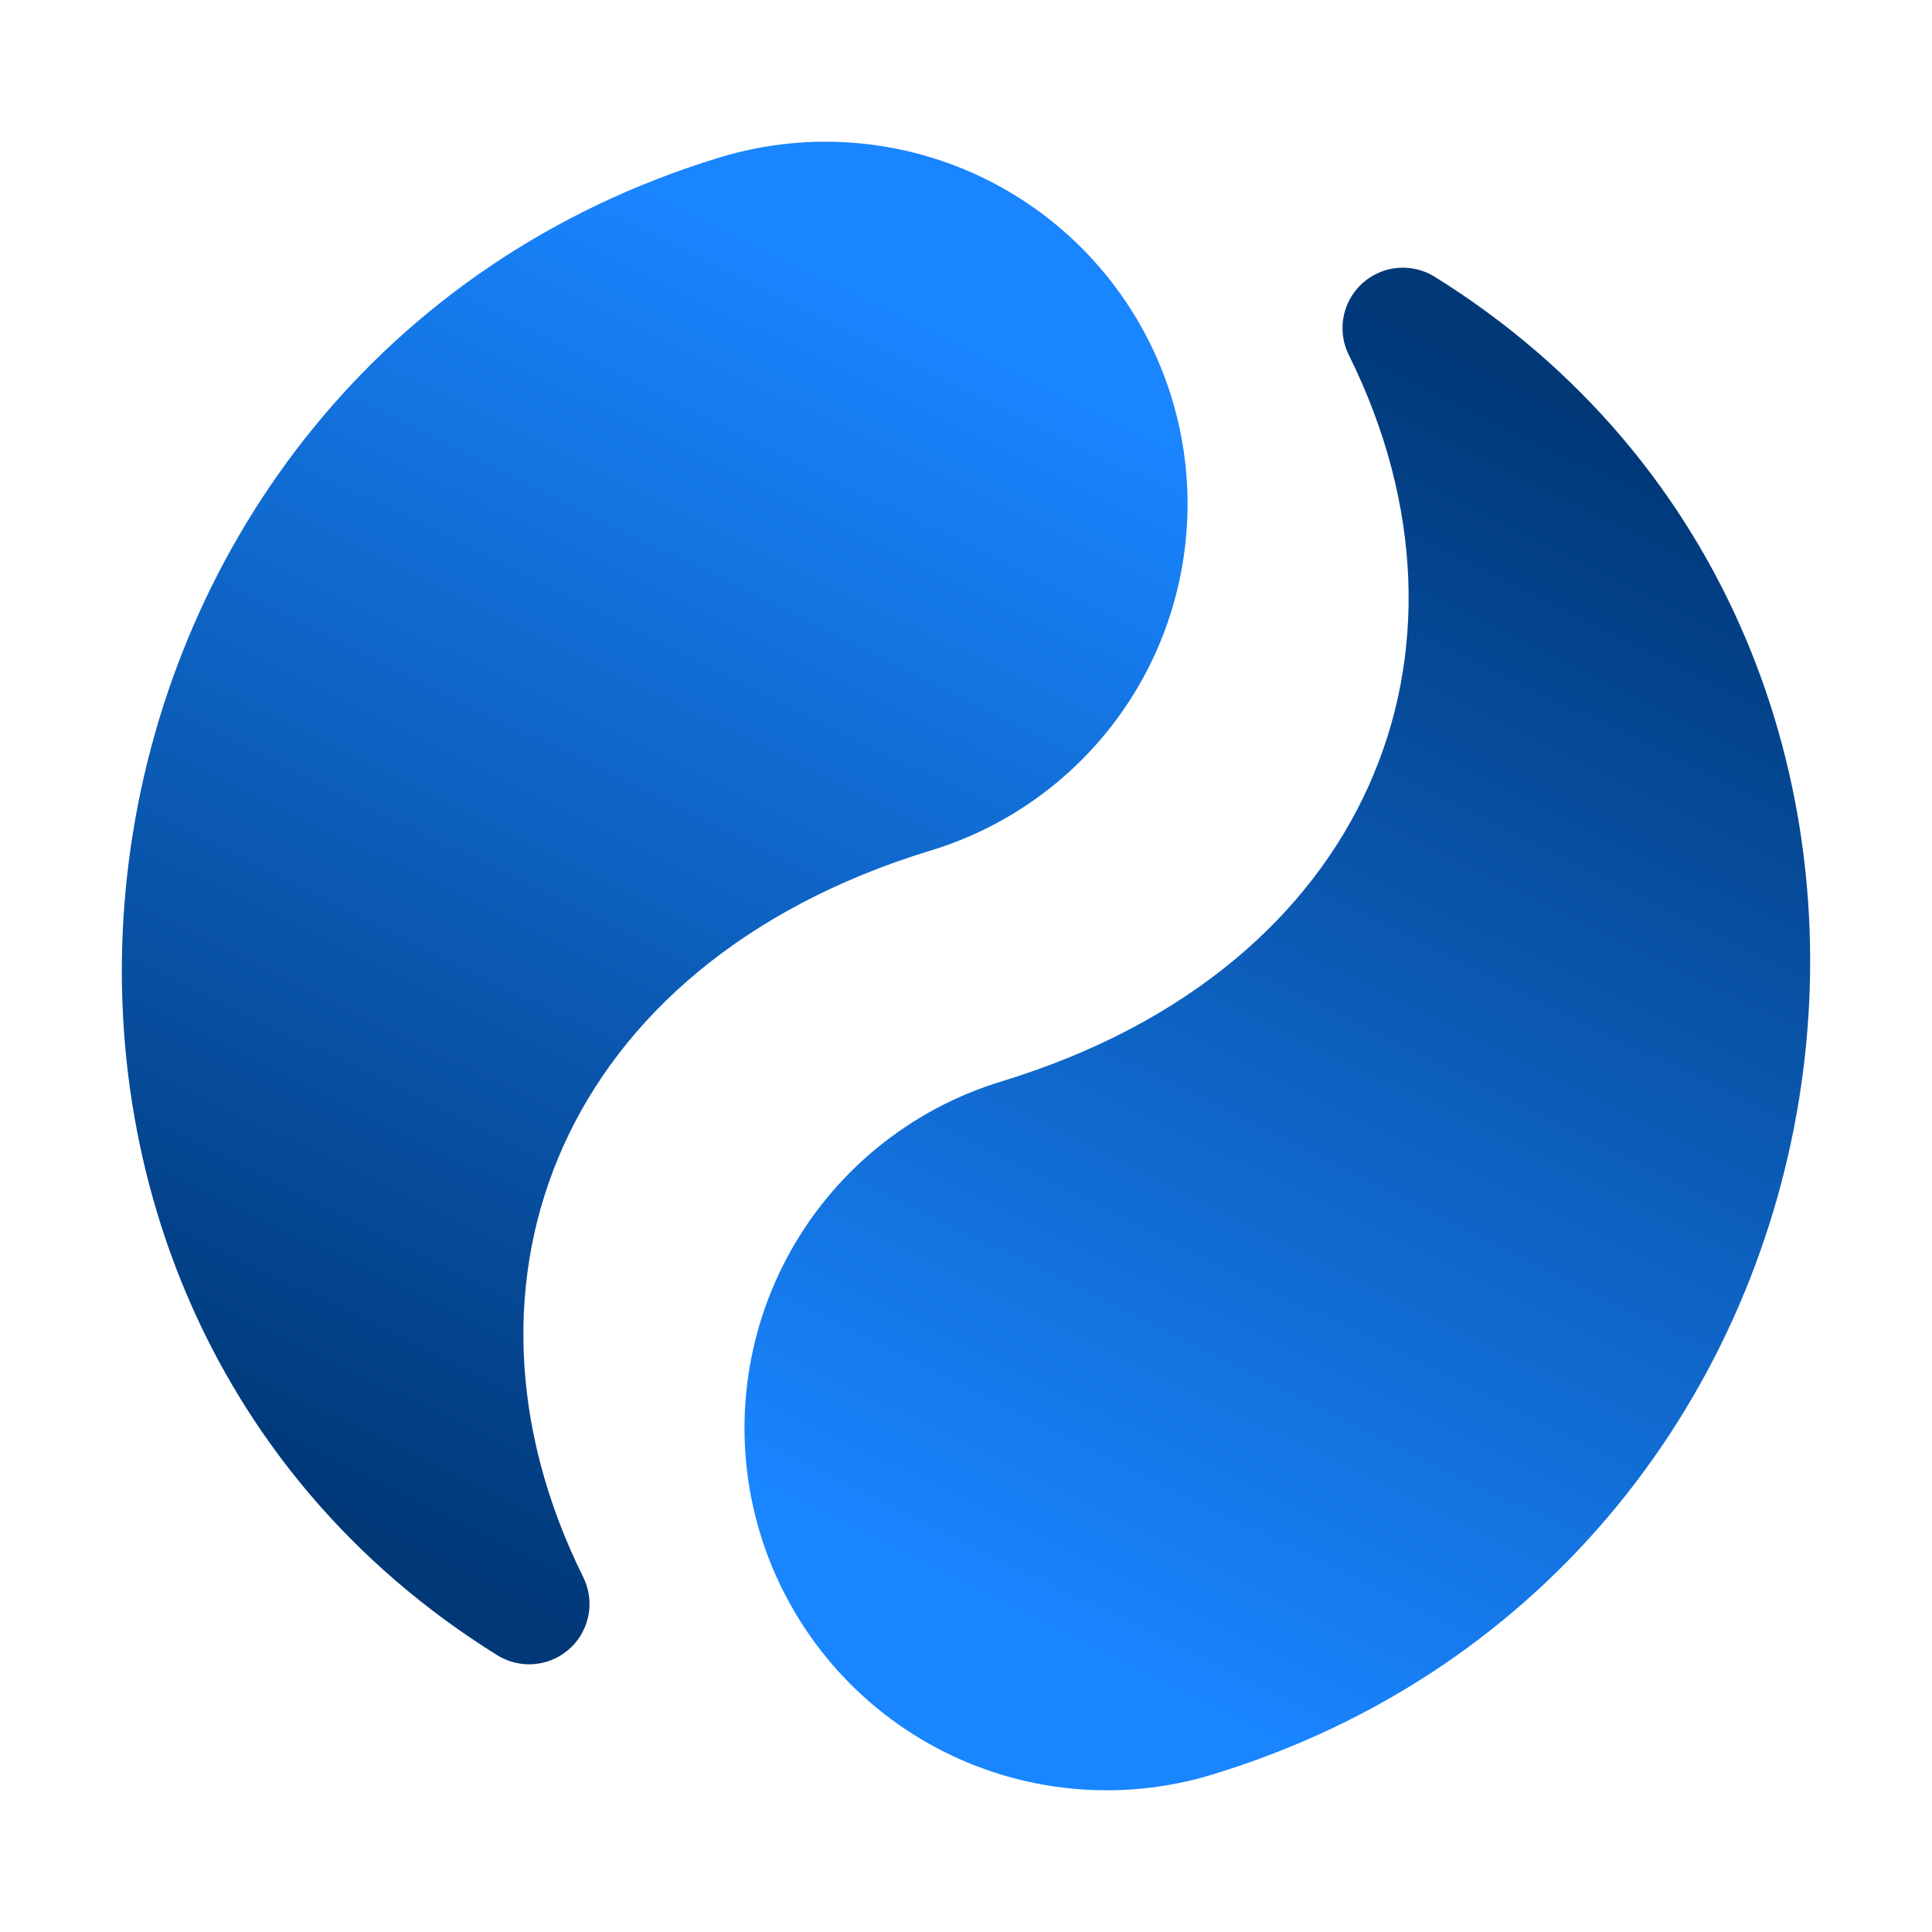 <?xml version="1.0" encoding="UTF-8" standalone="no"?>
<svg
        xmlns:dc="http://purl.org/dc/elements/1.1/"
        xmlns:cc="http://creativecommons.org/ns#"
        xmlns:rdf="http://www.w3.org/1999/02/22-rdf-syntax-ns#"
        xmlns="http://www.w3.org/2000/svg"
        xmlns:xlink="http://www.w3.org/1999/xlink"
        xmlns:sodipodi="http://sodipodi.sourceforge.net/DTD/sodipodi-0.dtd"
        xmlns:inkscape="http://www.inkscape.org/namespaces/inkscape"
        viewBox="0 0 32 32"
        id="vector"
        width="32px"
        height="32px"
        version="1.1"
        sodipodi:docname="frame44.svg"
        inkscape:version="0.92.4 (5da689c313, 2019-01-14)"
        inkscape:export-filename="D:\IdeaProjects\donim\icons\30fps\frame44.png"
        inkscape:export-xdpi="48"
        inkscape:export-ydpi="48">
  <defs
     id="defs8">
    <linearGradient
       inkscape:collect="always"
       id="linearGradient3957">
      <stop
         style="stop-color:#003878;stop-opacity:1"
         offset="0"
         id="stop3953" />
      <stop
         style="stop-color:#1985ff;stop-opacity:1"
         offset="1"
         id="stop3955" />
    </linearGradient>
    <linearGradient
       inkscape:collect="always"
       xlink:href="#linearGradient3957"
       id="linearGradient3959"
       x1="8.764"
       y1="26.566"
       x2="18.453"
       y2="6.89"
       gradientUnits="userSpaceOnUse" />
    <linearGradient
       inkscape:collect="always"
       xlink:href="#linearGradient3957"
       id="linearGradient3967"
       x1="8.764"
       y1="26.566"
       x2="18.453"
       y2="6.89"
       gradientUnits="userSpaceOnUse" />
    <linearGradient
       inkscape:collect="always"
       xlink:href="#linearGradient3957"
       id="linearGradient3975"
       x1="23.236"
       y1="5.434"
       x2="13.547"
       y2="25.11"
       gradientUnits="userSpaceOnUse" />
    <linearGradient
       inkscape:collect="always"
       xlink:href="#linearGradient3957"
       id="linearGradient3983"
       x1="23.236"
       y1="5.434"
       x2="13.547"
       y2="25.11"
       gradientUnits="userSpaceOnUse" />
  </defs>
  <sodipodi:namedview
     pagecolor="#ffffff"
     bordercolor="#666666"
     borderopacity="1"
     objecttolerance="10"
     gridtolerance="10"
     guidetolerance="10"
     inkscape:pageopacity="0"
     inkscape:pageshadow="2"
     inkscape:window-width="640"
     inkscape:window-height="480"
     id="namedview6"
     showgrid="false"
     inkscape:zoom="10.40625"
     inkscape:cx="-13.981982"
     inkscape:cy="16"
     inkscape:current-layer="vector" />
  <path
     style="fill:url(#linearGradient3959);stroke:url(#linearGradient3967);stroke-width:2;stroke-linecap:round;stroke-linejoin:round;fill-opacity:1"
     inkscape:connector-curvature="0"
     d="M 15.126,13.13 C 8.43,15.169 6.06,21.118 8.764,26.566 -0.263,20.953 1.69,6.768 12.213,3.564 m 6.24,3.326 c 0.386,1.268 0.253,2.639 -0.37,3.809 -0.624,1.17 -1.688,2.044 -2.956,2.431 -1.268,0.386 -2.639,0.253 -3.809,-0.37 C 10.147,12.135 9.273,11.072 8.886,9.804 8.5,8.535 8.634,7.165 9.257,5.995 9.881,4.825 10.944,3.95 12.213,3.564 c 1.268,-0.386 2.639,-0.253 3.809,0.37 1.17,0.624 2.044,1.688 2.431,2.956 z"
     id="path_1" />
  <path
     style="fill:url(#linearGradient3983);stroke:url(#linearGradient3975);stroke-width:2;stroke-linecap:round;stroke-linejoin:round;fill-opacity:1"
     inkscape:connector-curvature="0"
     d="m 16.874,18.87 c 6.696,-2.039 9.066,-7.988 6.362,-13.436 9.027,5.614 7.074,19.798 -3.448,23.002 m -6.24,-3.326 c -0.386,-1.268 -0.253,-2.639 0.37,-3.809 0.624,-1.17 1.688,-2.044 2.956,-2.431 1.268,-0.386 2.639,-0.253 3.809,0.37 1.17,0.624 2.044,1.688 2.431,2.956 0.386,1.268 0.253,2.639 -0.37,3.809 -0.624,1.17 -1.688,2.044 -2.956,2.431 -1.268,0.386 -2.639,0.253 -3.809,-0.37 -1.17,-0.624 -2.044,-1.688 -2.431,-2.956 z"
     id="path_2" />
</svg>

